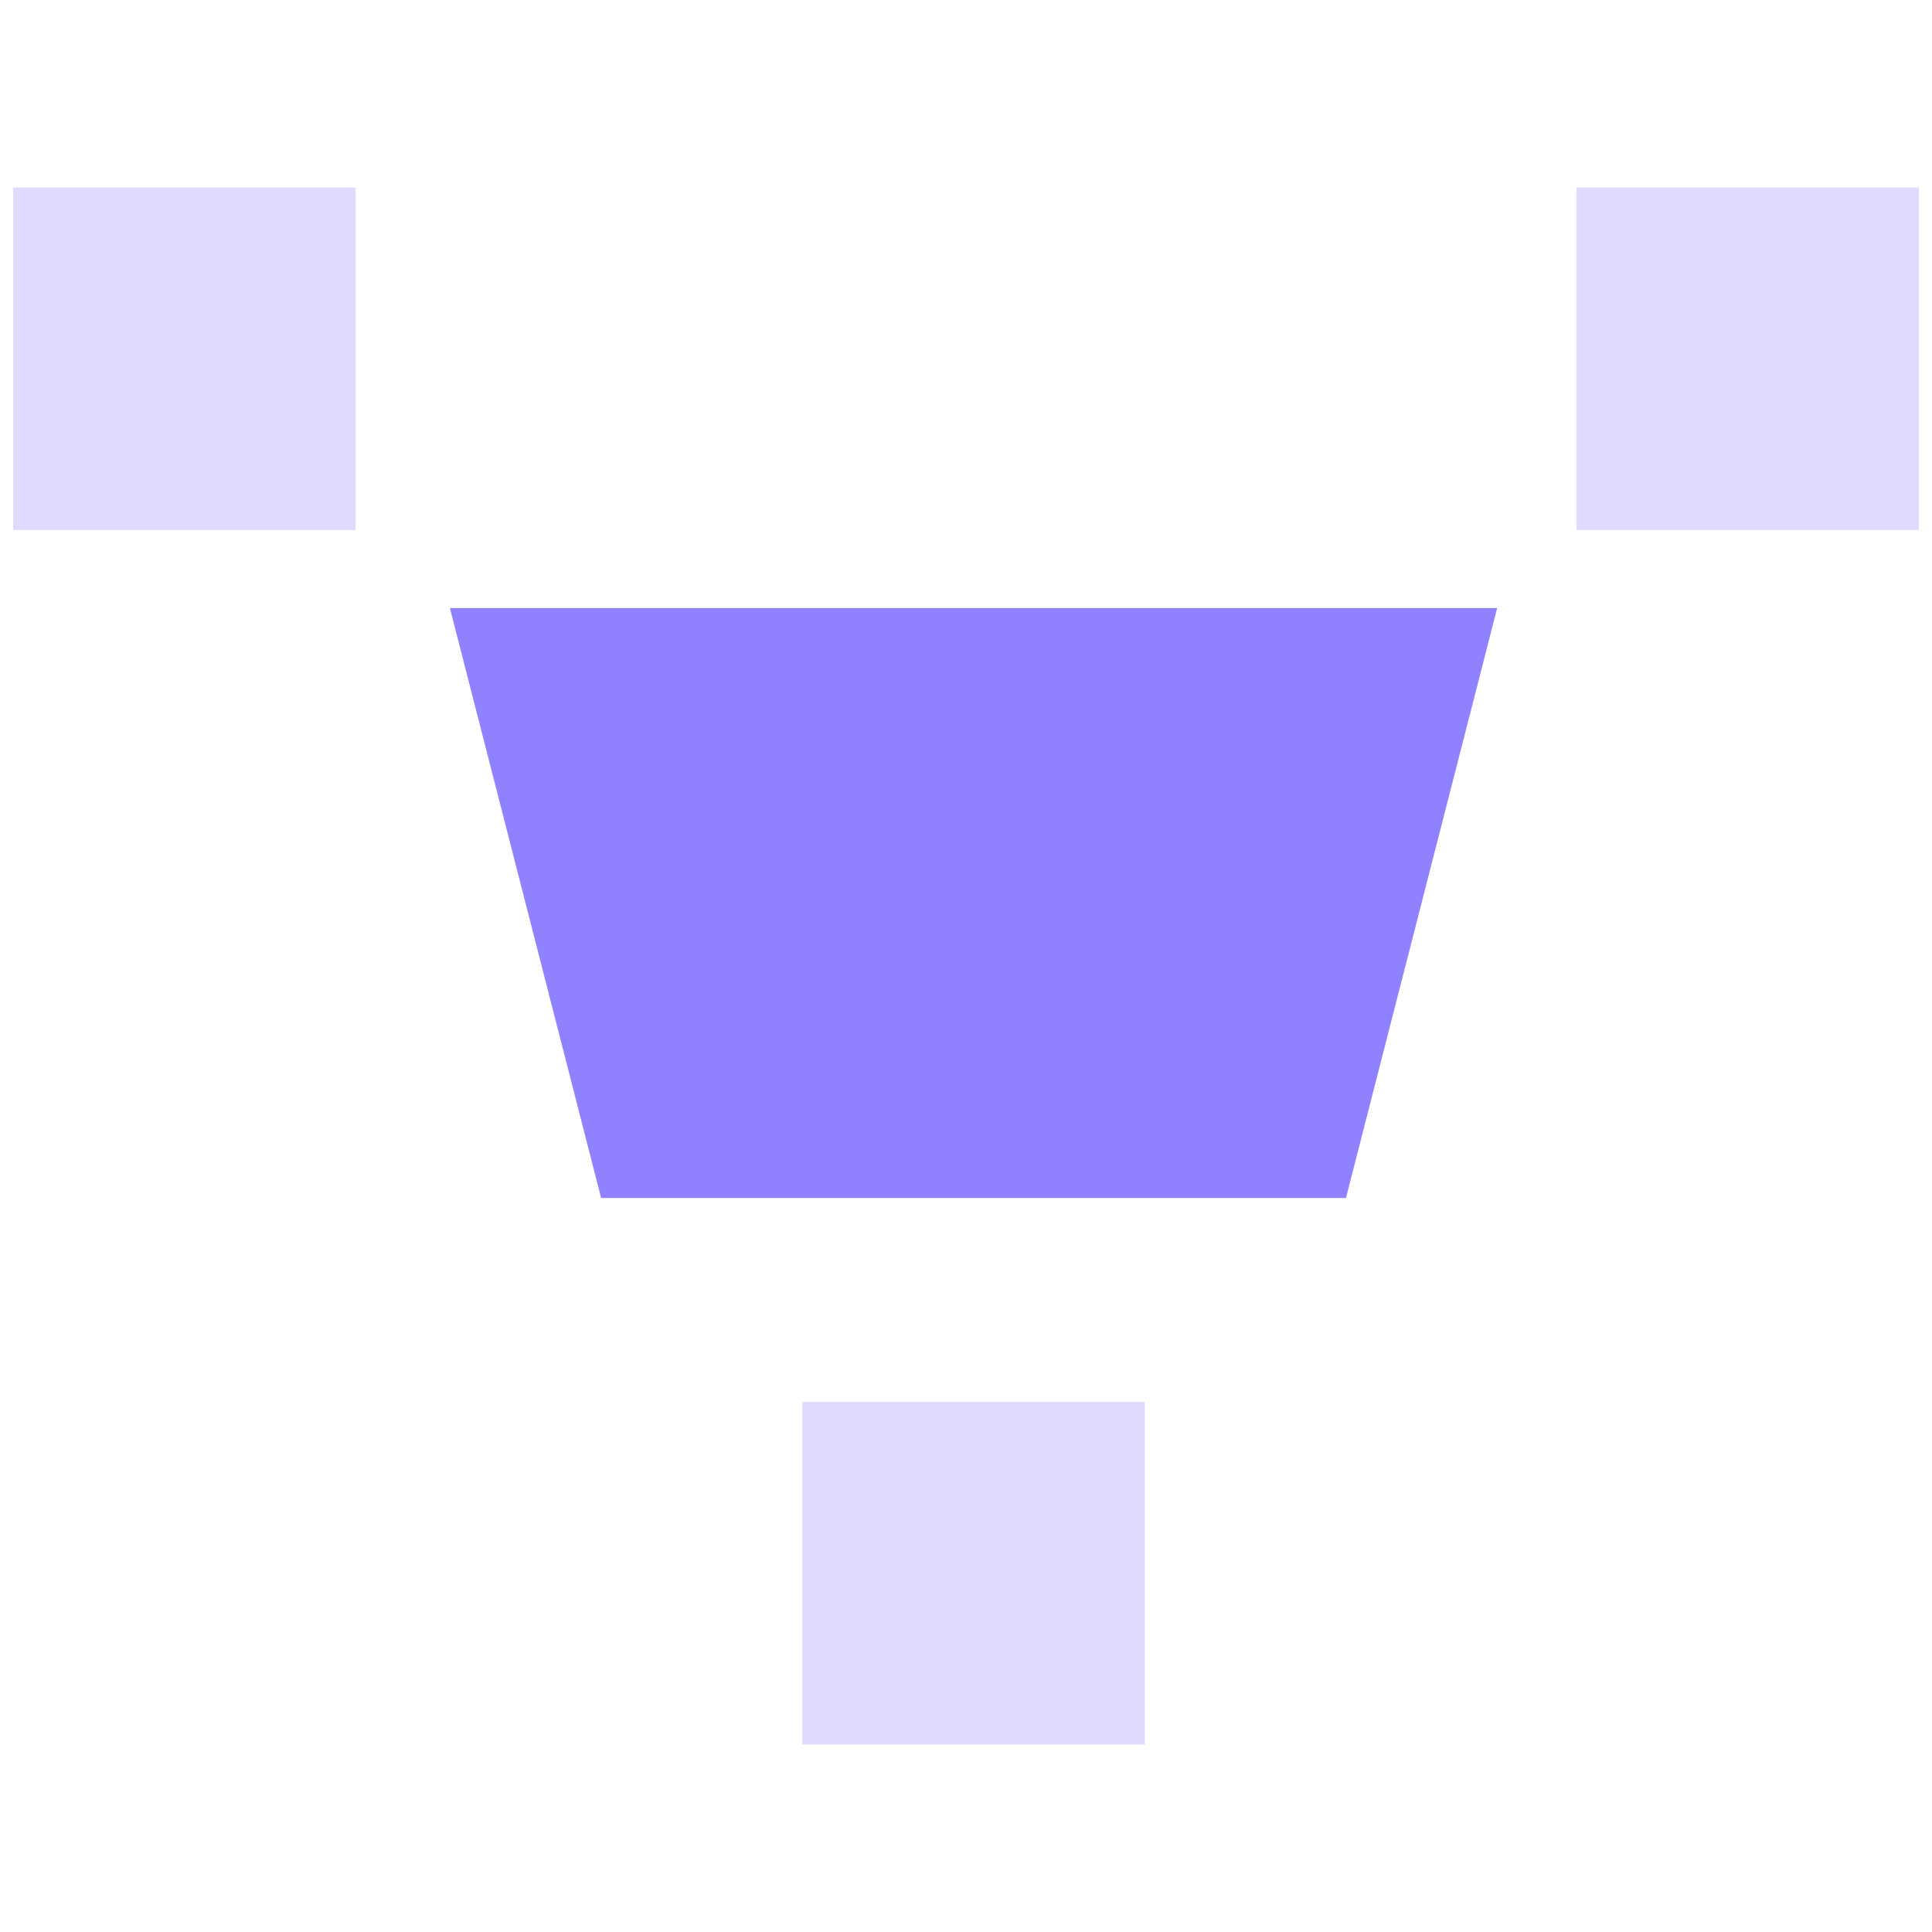 <?xml version="1.0" encoding="utf-8"?>
<!-- Generator: Adobe Illustrator 23.0.1, SVG Export Plug-In . SVG Version: 6.00 Build 0)  -->
<svg version="1.1" id="Layer_1" xmlns="http://www.w3.org/2000/svg" xmlns:xlink="http://www.w3.org/1999/xlink" x="0px" y="0px"
	 viewBox="0 0 150 150" style="enable-background:new 0 0 150 150;" xml:space="preserve">
<style type="text/css">
	.st0{fill:#DEDBFF;}
	.st1{fill:#9082FF;}
</style>
<rect x="1.02" y="14.56" class="st0" width="26.59" height="26.59"/>
<polygon class="st1" points="116.24,47.21 34.93,47.21 46.67,93.01 104.5,93.01 "/>
<rect x="122.39" y="14.56" class="st0" width="26.59" height="26.59"/>
<rect x="62.29" y="108.85" class="st0" width="26.59" height="26.59"/>
</svg>
